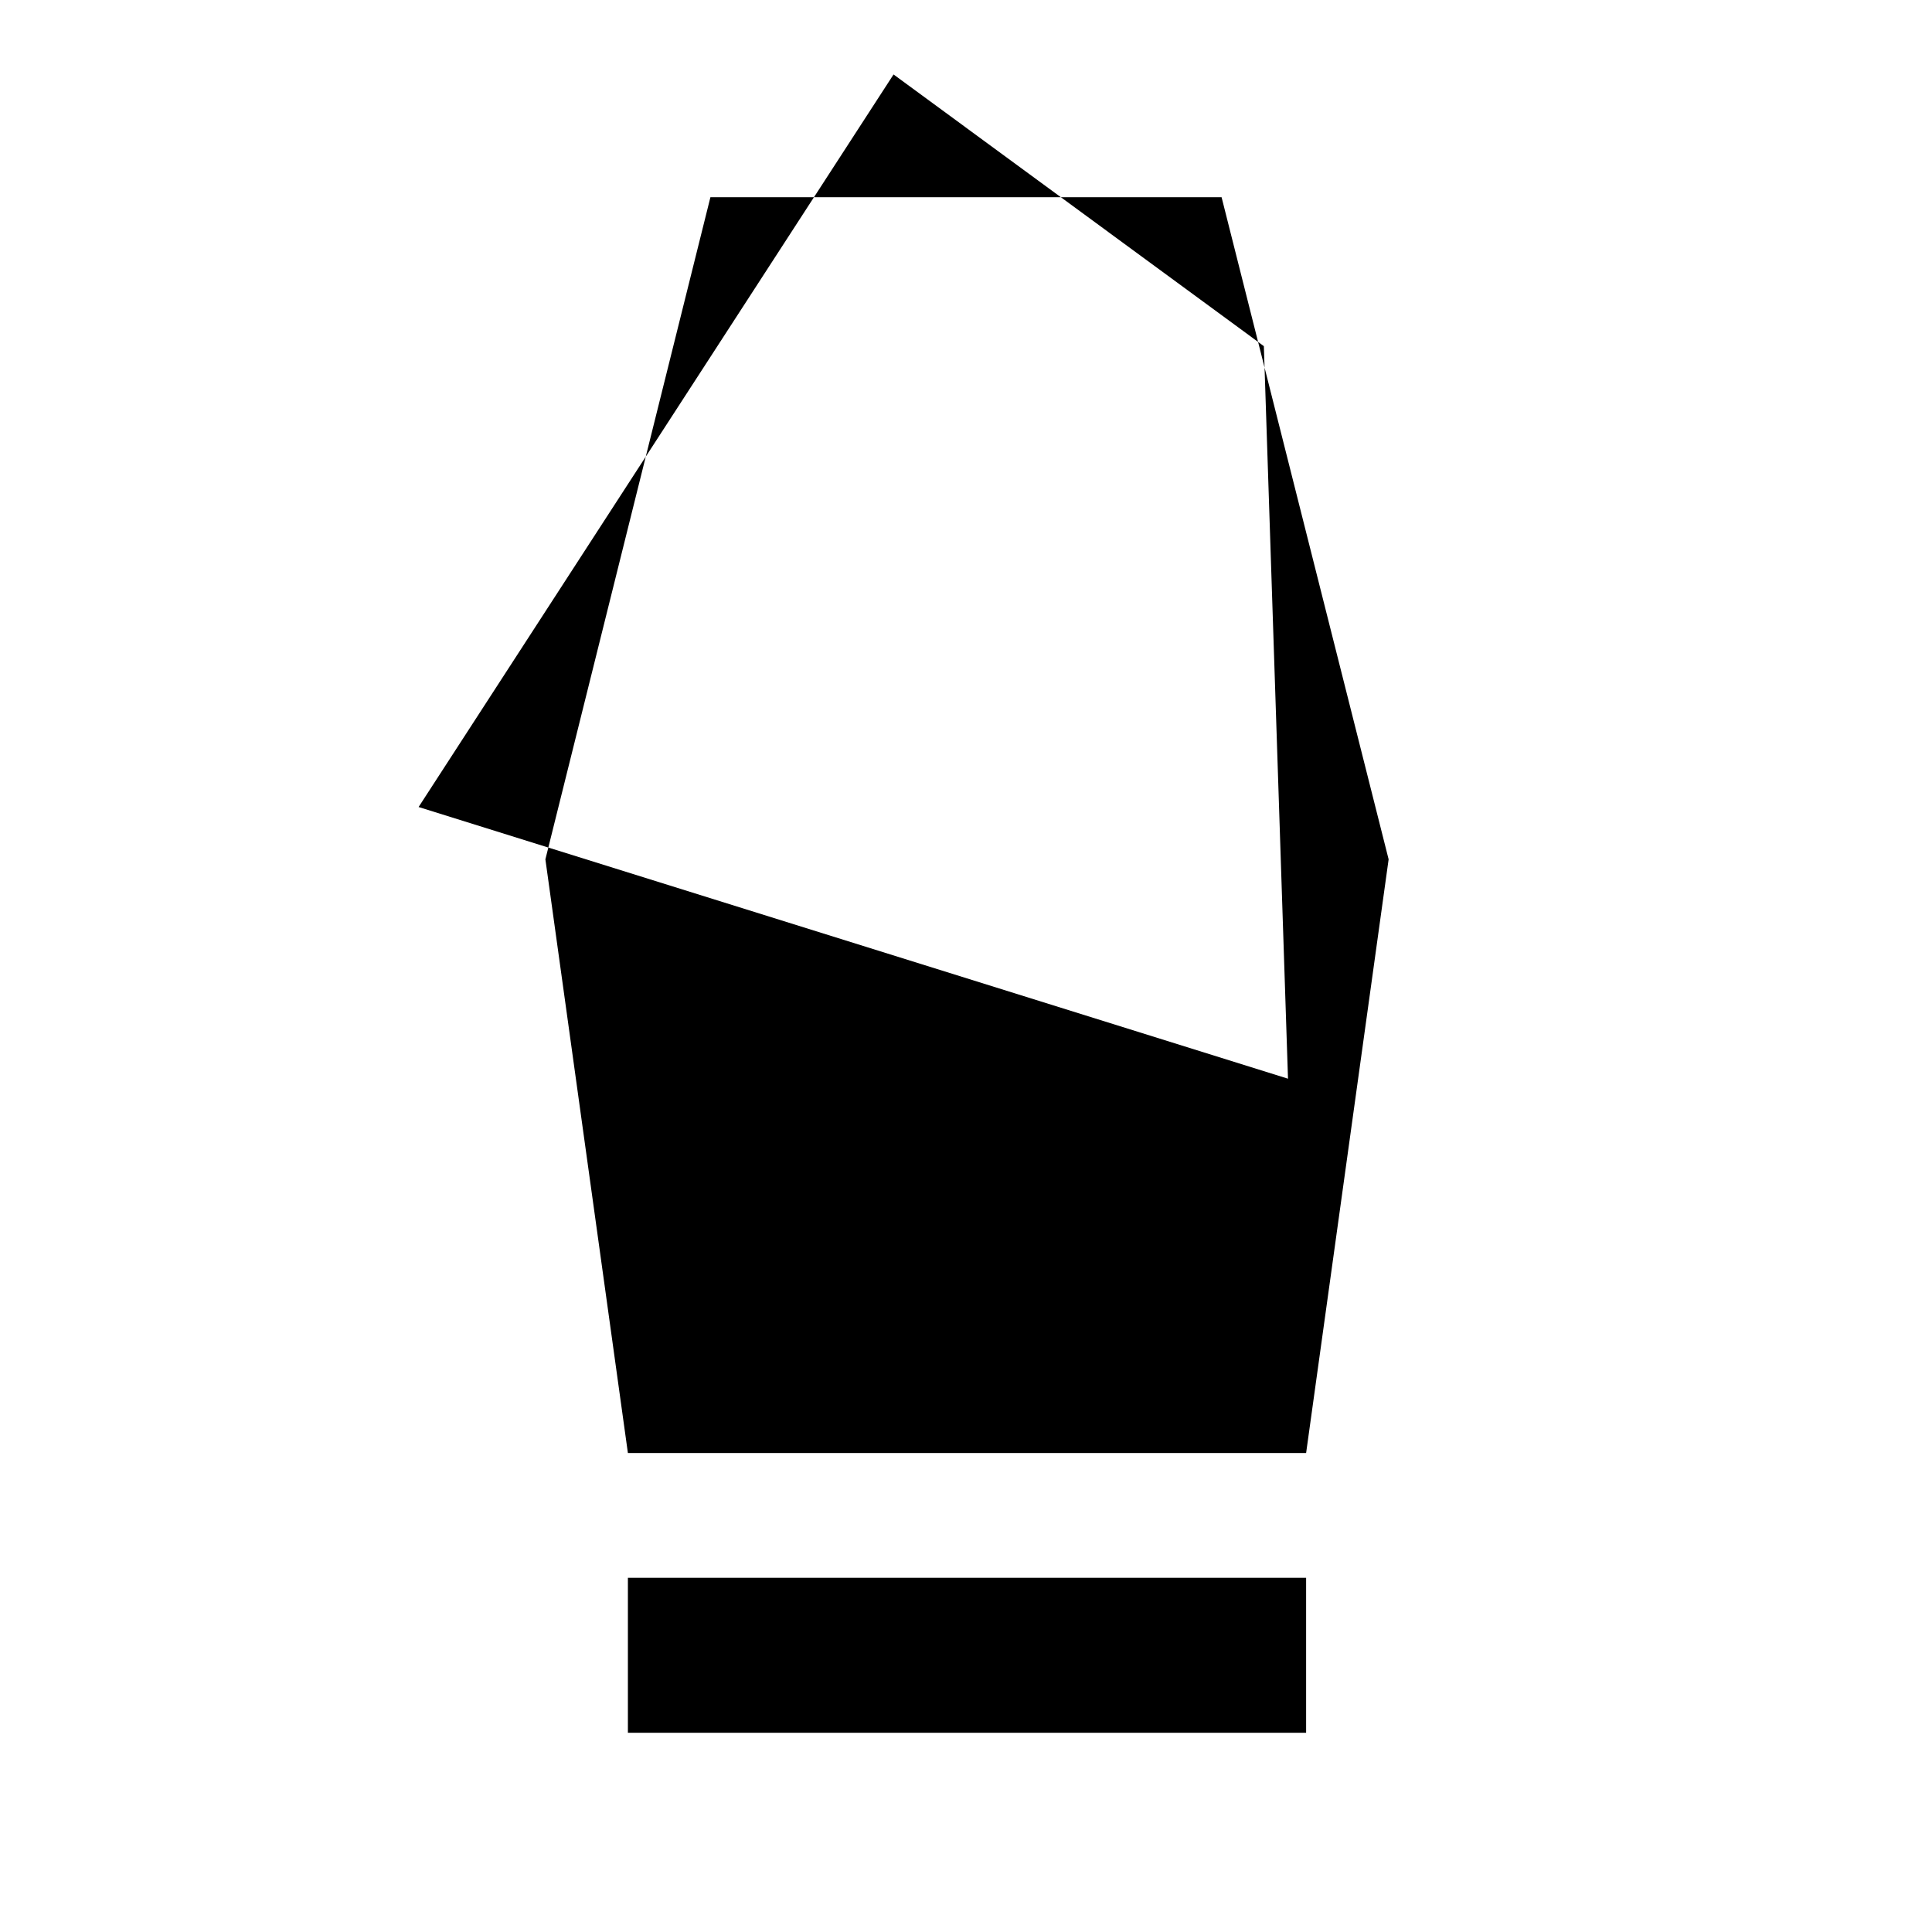 <svg xmlns="http://www.w3.org/2000/svg" height="48" width="48"><path d="M15.6 43.05V39.2h16.85v3.85Zm0-6.95-2.05-14.75 4.1-16.45h12.7l4.15 16.45-2.05 14.75Zm-5.2-16.05L32 26.8l-.6-18.2-9.2-6.75Z"/></svg>